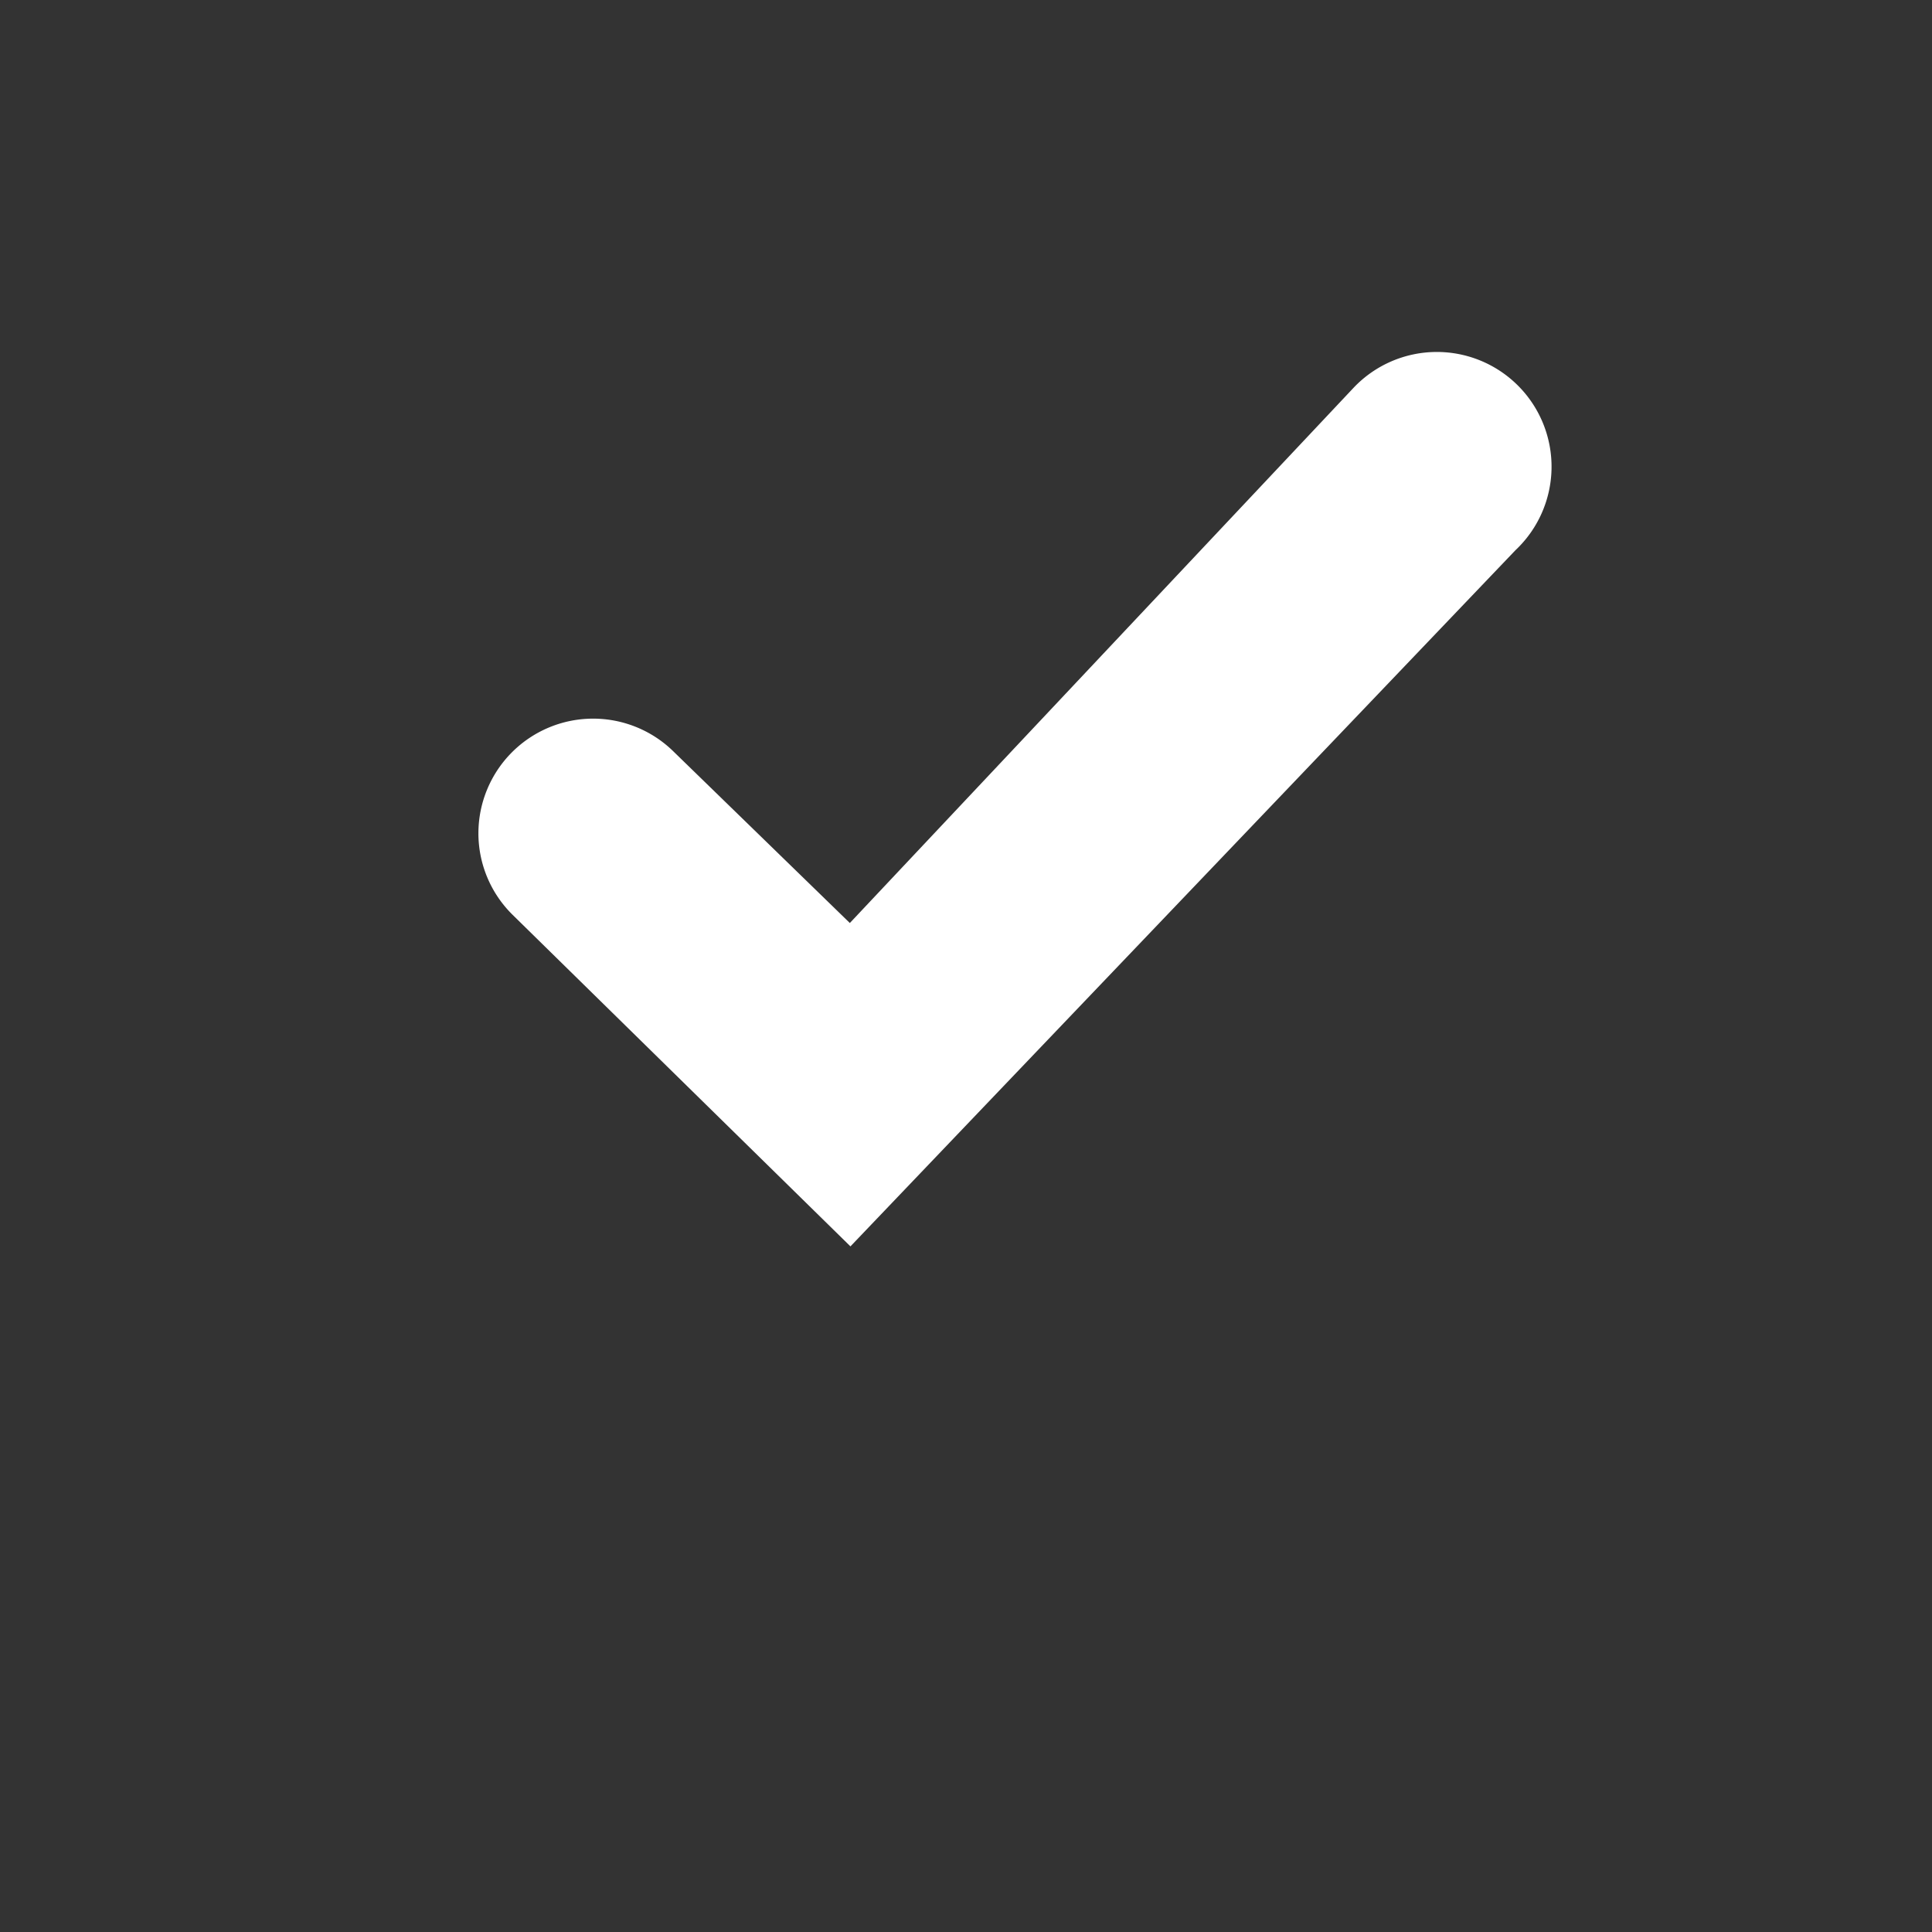 <svg xmlns="http://www.w3.org/2000/svg" width="16" height="16" viewBox="0 0 16 16">
  <rect x="0" y="0" width="16" height="16" fill="#333333" stroke="none"/>
  <defs>
    <style>
      .cls-1, .cls-2 {
        fill: #fff;
      }

      .cls-1 {
        fill-rule: evenodd;
      }
    </style>
  </defs>
  <path id="checkmark" class="cls-1" d="M3.962,6.9a0.947,0.947,0,0,0,.281.674l2.8,2.748L12.55,4.557a0.95,0.95,0,1,0-1.338-1.348L7.038,7.644,5.58,6.226A0.95,0.95,0,0,0,3.962,6.9Z"/>
</svg>
